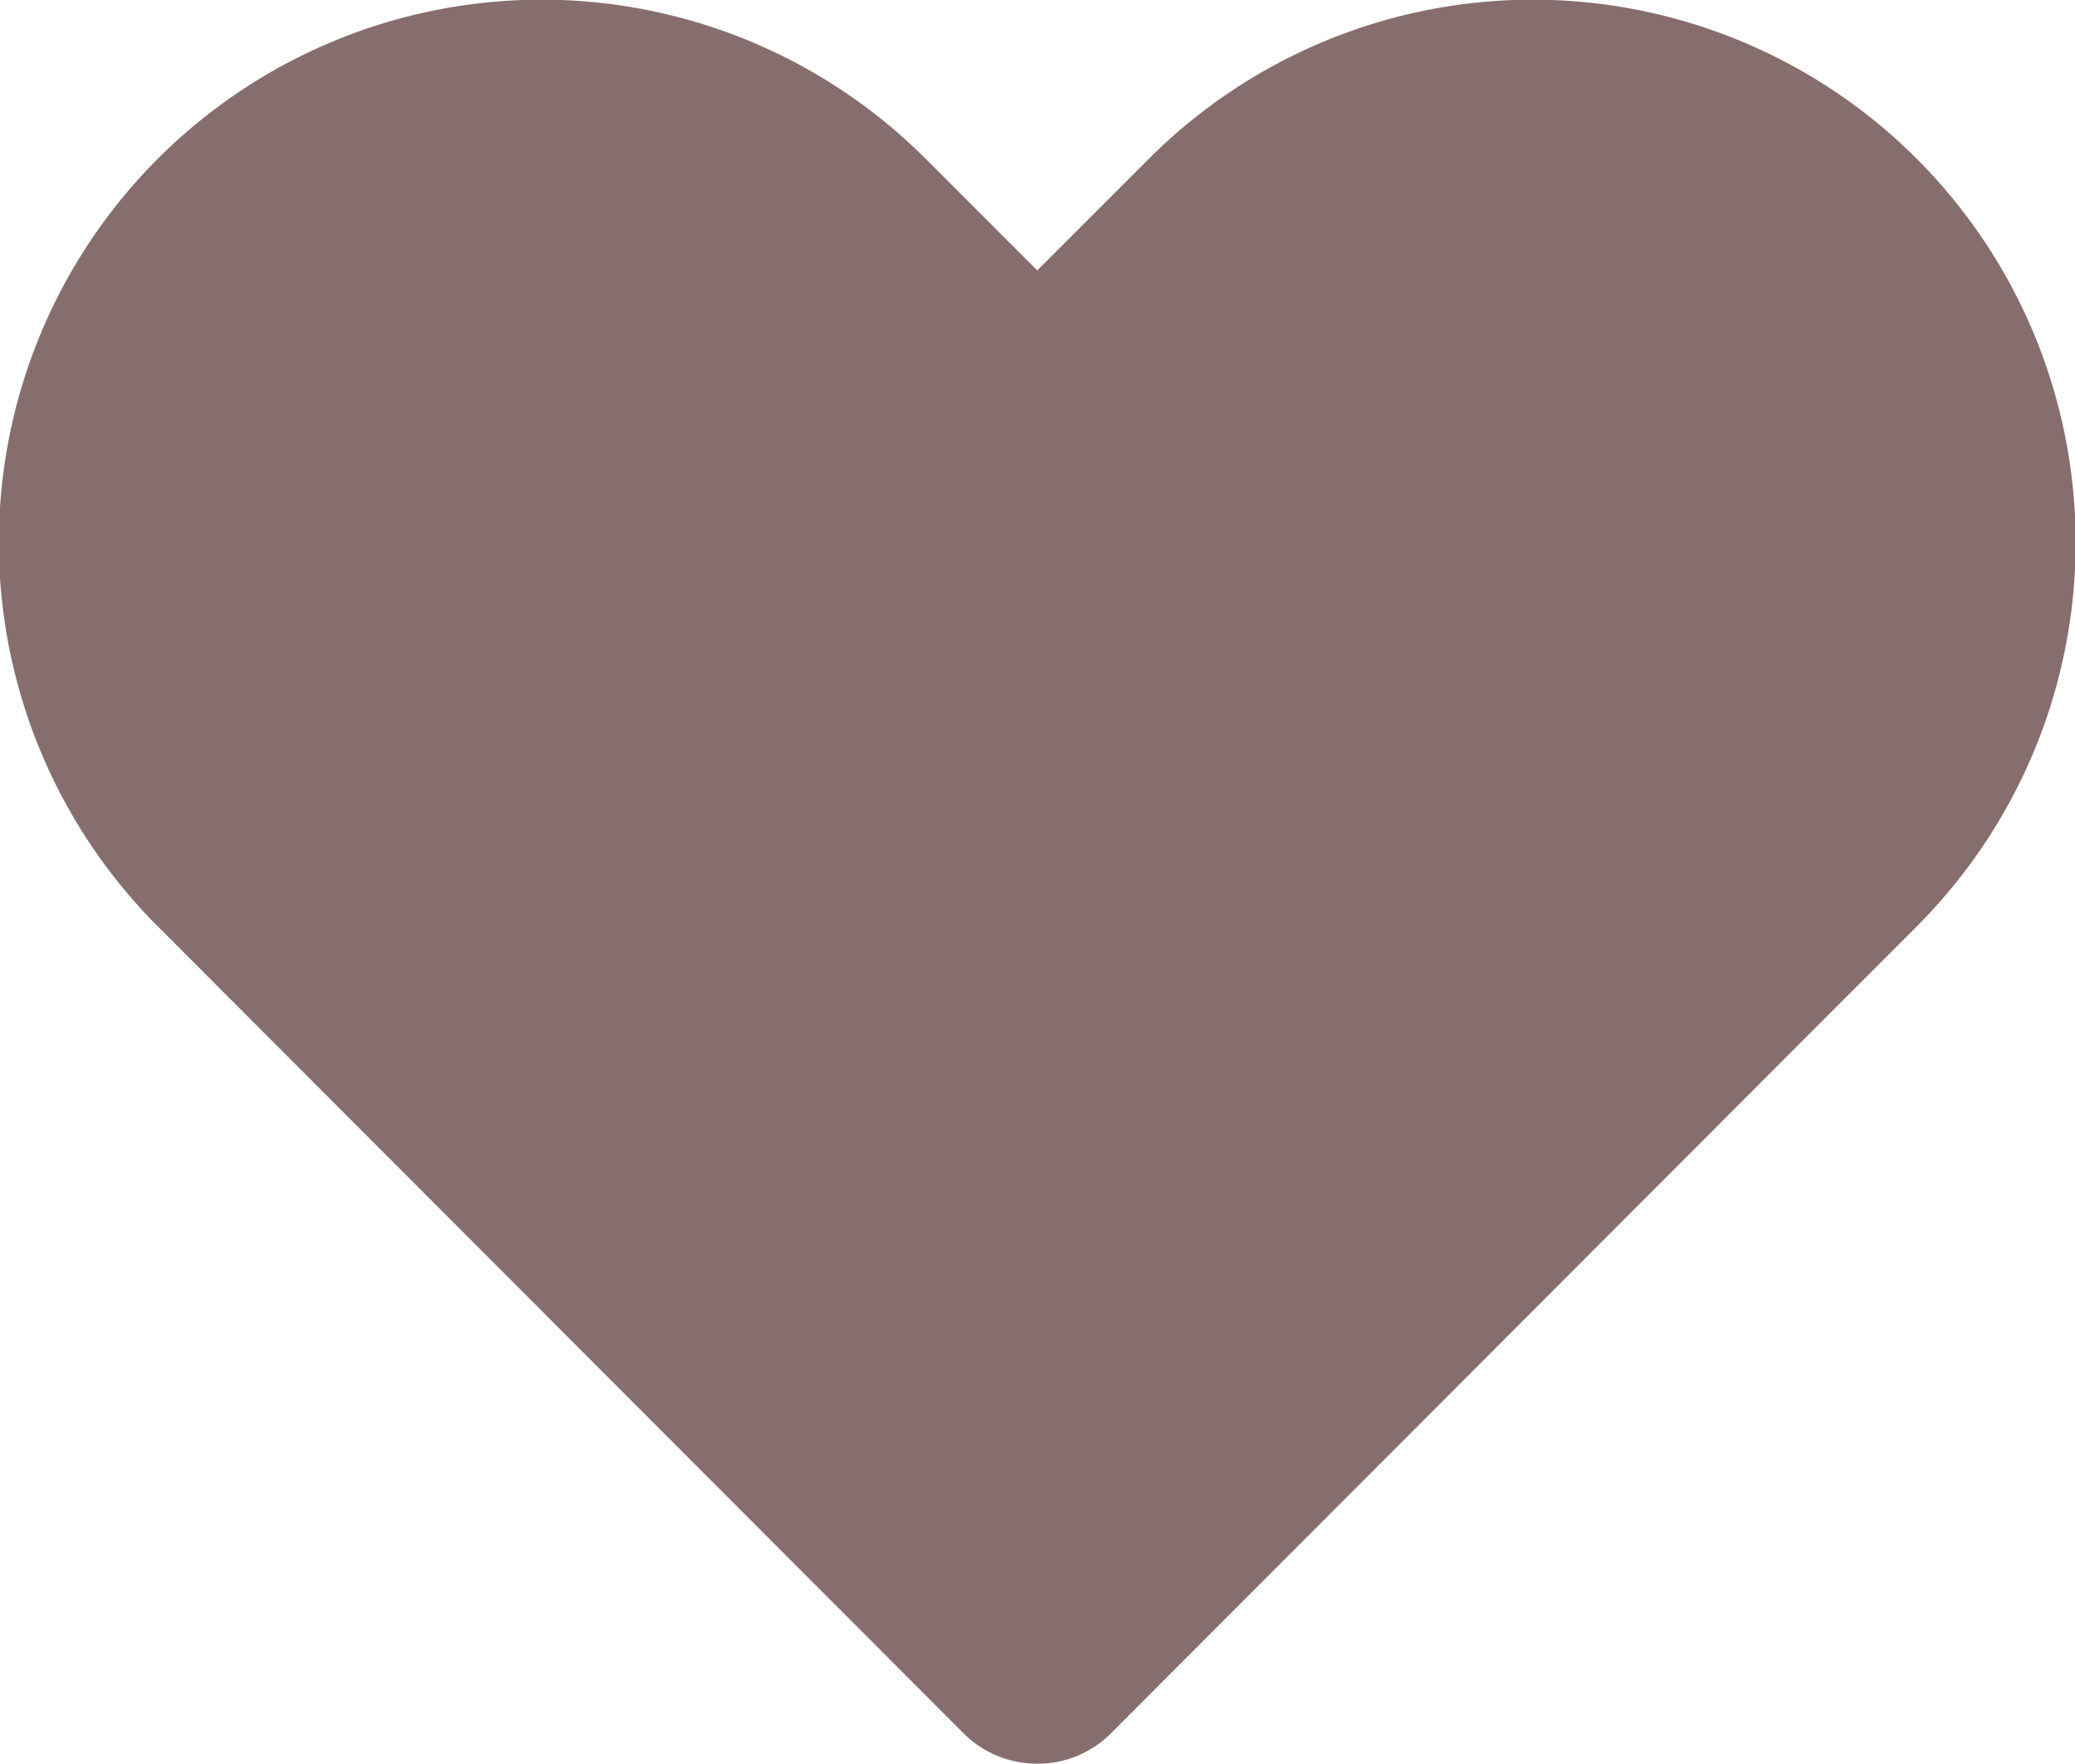 <svg xmlns="http://www.w3.org/2000/svg" width="26" height="22.096" viewBox="0 0 26 22.096">
  <path id="icon__heart" data-name="icon _heart" d="M15.165,26.43a1.3,1.3,0,0,1-.923-.377L4.143,15.941a6.8,6.8,0,0,1,9.619-9.619l1.4,1.4,1.4-1.4a6.8,6.8,0,0,1,9.619,9.619l-10.1,10.113a1.3,1.3,0,0,1-.923.377Z" transform="translate(-2.165 -4.334)" fill="rgba(129,103,103,0.95)"/>
</svg>
